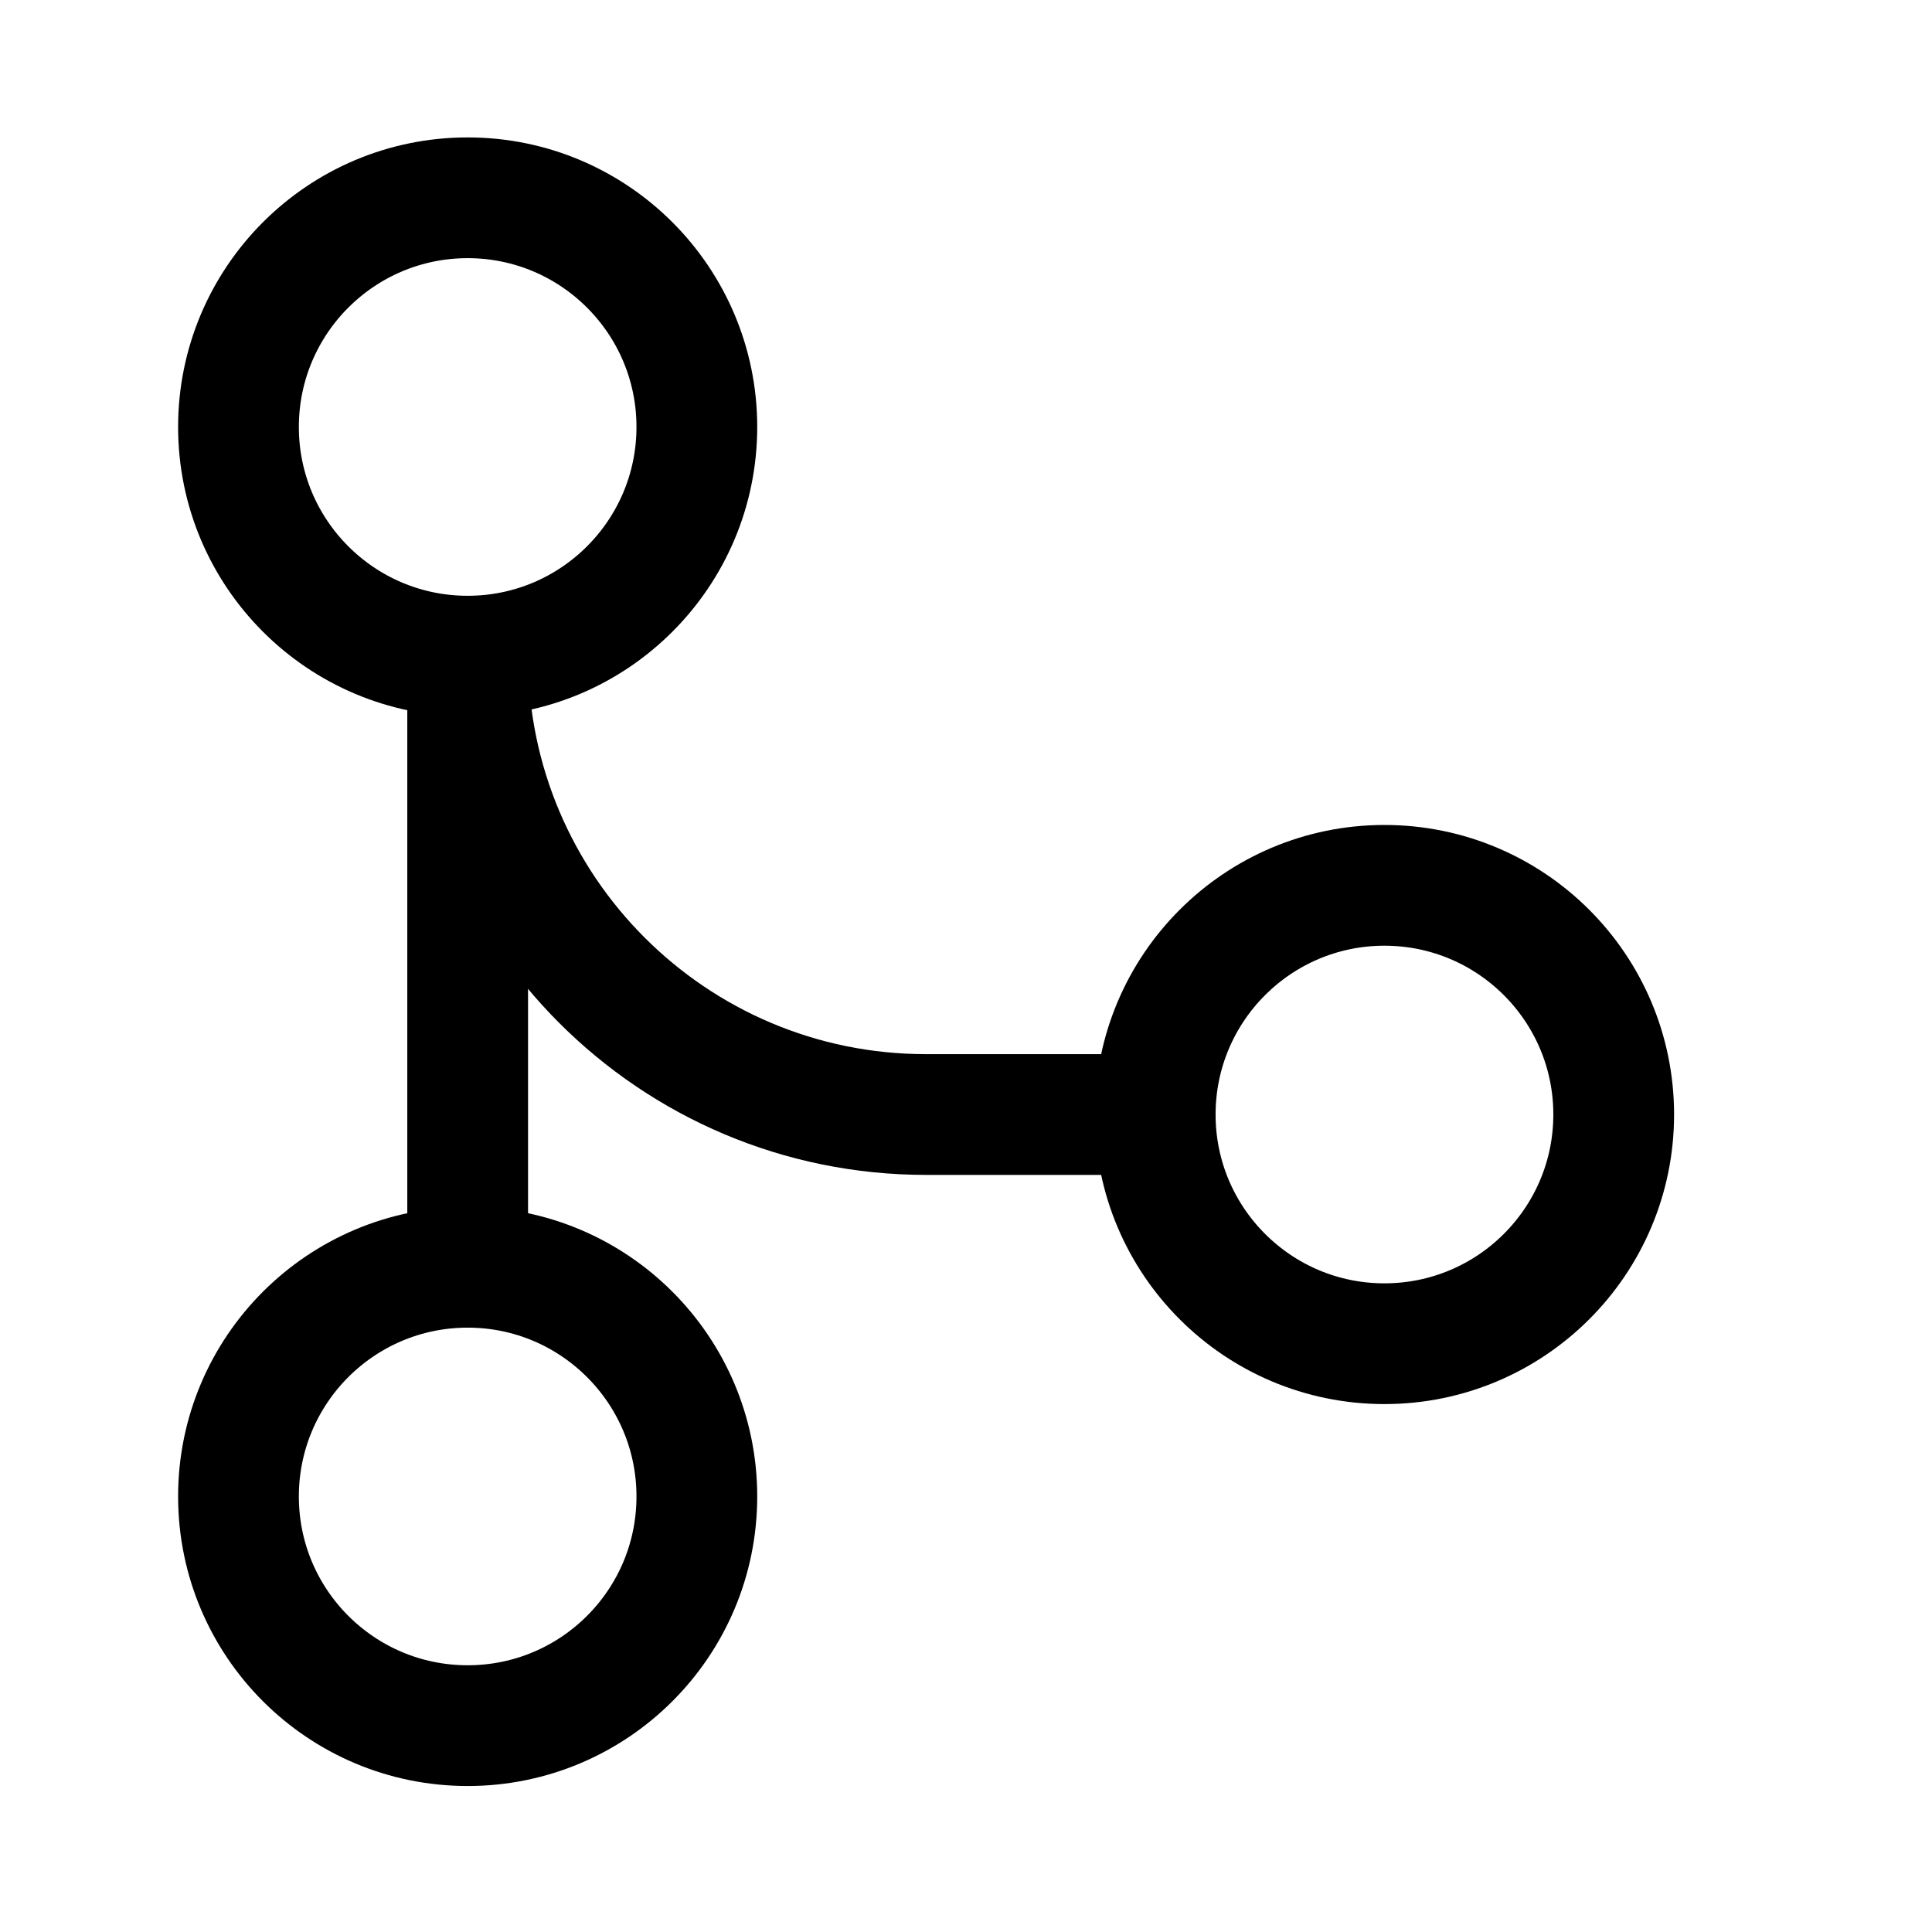 <svg width="16" height="16" viewBox="0 0 16 16" fill="none" xmlns="http://www.w3.org/2000/svg">
<path d="M5.771 3.536C5.771 4.584 4.921 5.434 3.873 5.434C2.825 5.434 1.975 4.584 1.975 3.536C1.975 2.488 2.825 1.638 3.873 1.638C4.921 1.638 5.771 2.488 5.771 3.536Z" stroke="black" strokeWidth="0.95"/>
<path d="M13.364 9.23C13.364 10.278 12.514 11.128 11.465 11.128C10.417 11.128 9.567 10.278 9.567 9.23C9.567 8.182 10.417 7.332 11.465 7.332C12.514 7.332 13.364 8.182 13.364 9.23Z" stroke="black" strokeWidth="0.95"/>
<path d="M5.771 12.393C5.771 13.442 4.921 14.291 3.873 14.291C2.825 14.291 1.975 13.442 1.975 12.393C1.975 11.345 2.825 10.495 3.873 10.495C4.921 10.495 5.771 11.345 5.771 12.393Z" stroke="black" strokeWidth="0.95"/>
<path d="M3.873 5.434V10.495" stroke="black" strokeWidth="0.95" strokeLinecap="round" strokeLinejoin="round"/>
<path d="M9.567 9.23H7.669C5.573 9.23 3.873 7.531 3.873 5.434" stroke="black" strokeWidth="0.95" strokeLinecap="round" strokeLinejoin="round"/>
</svg>
